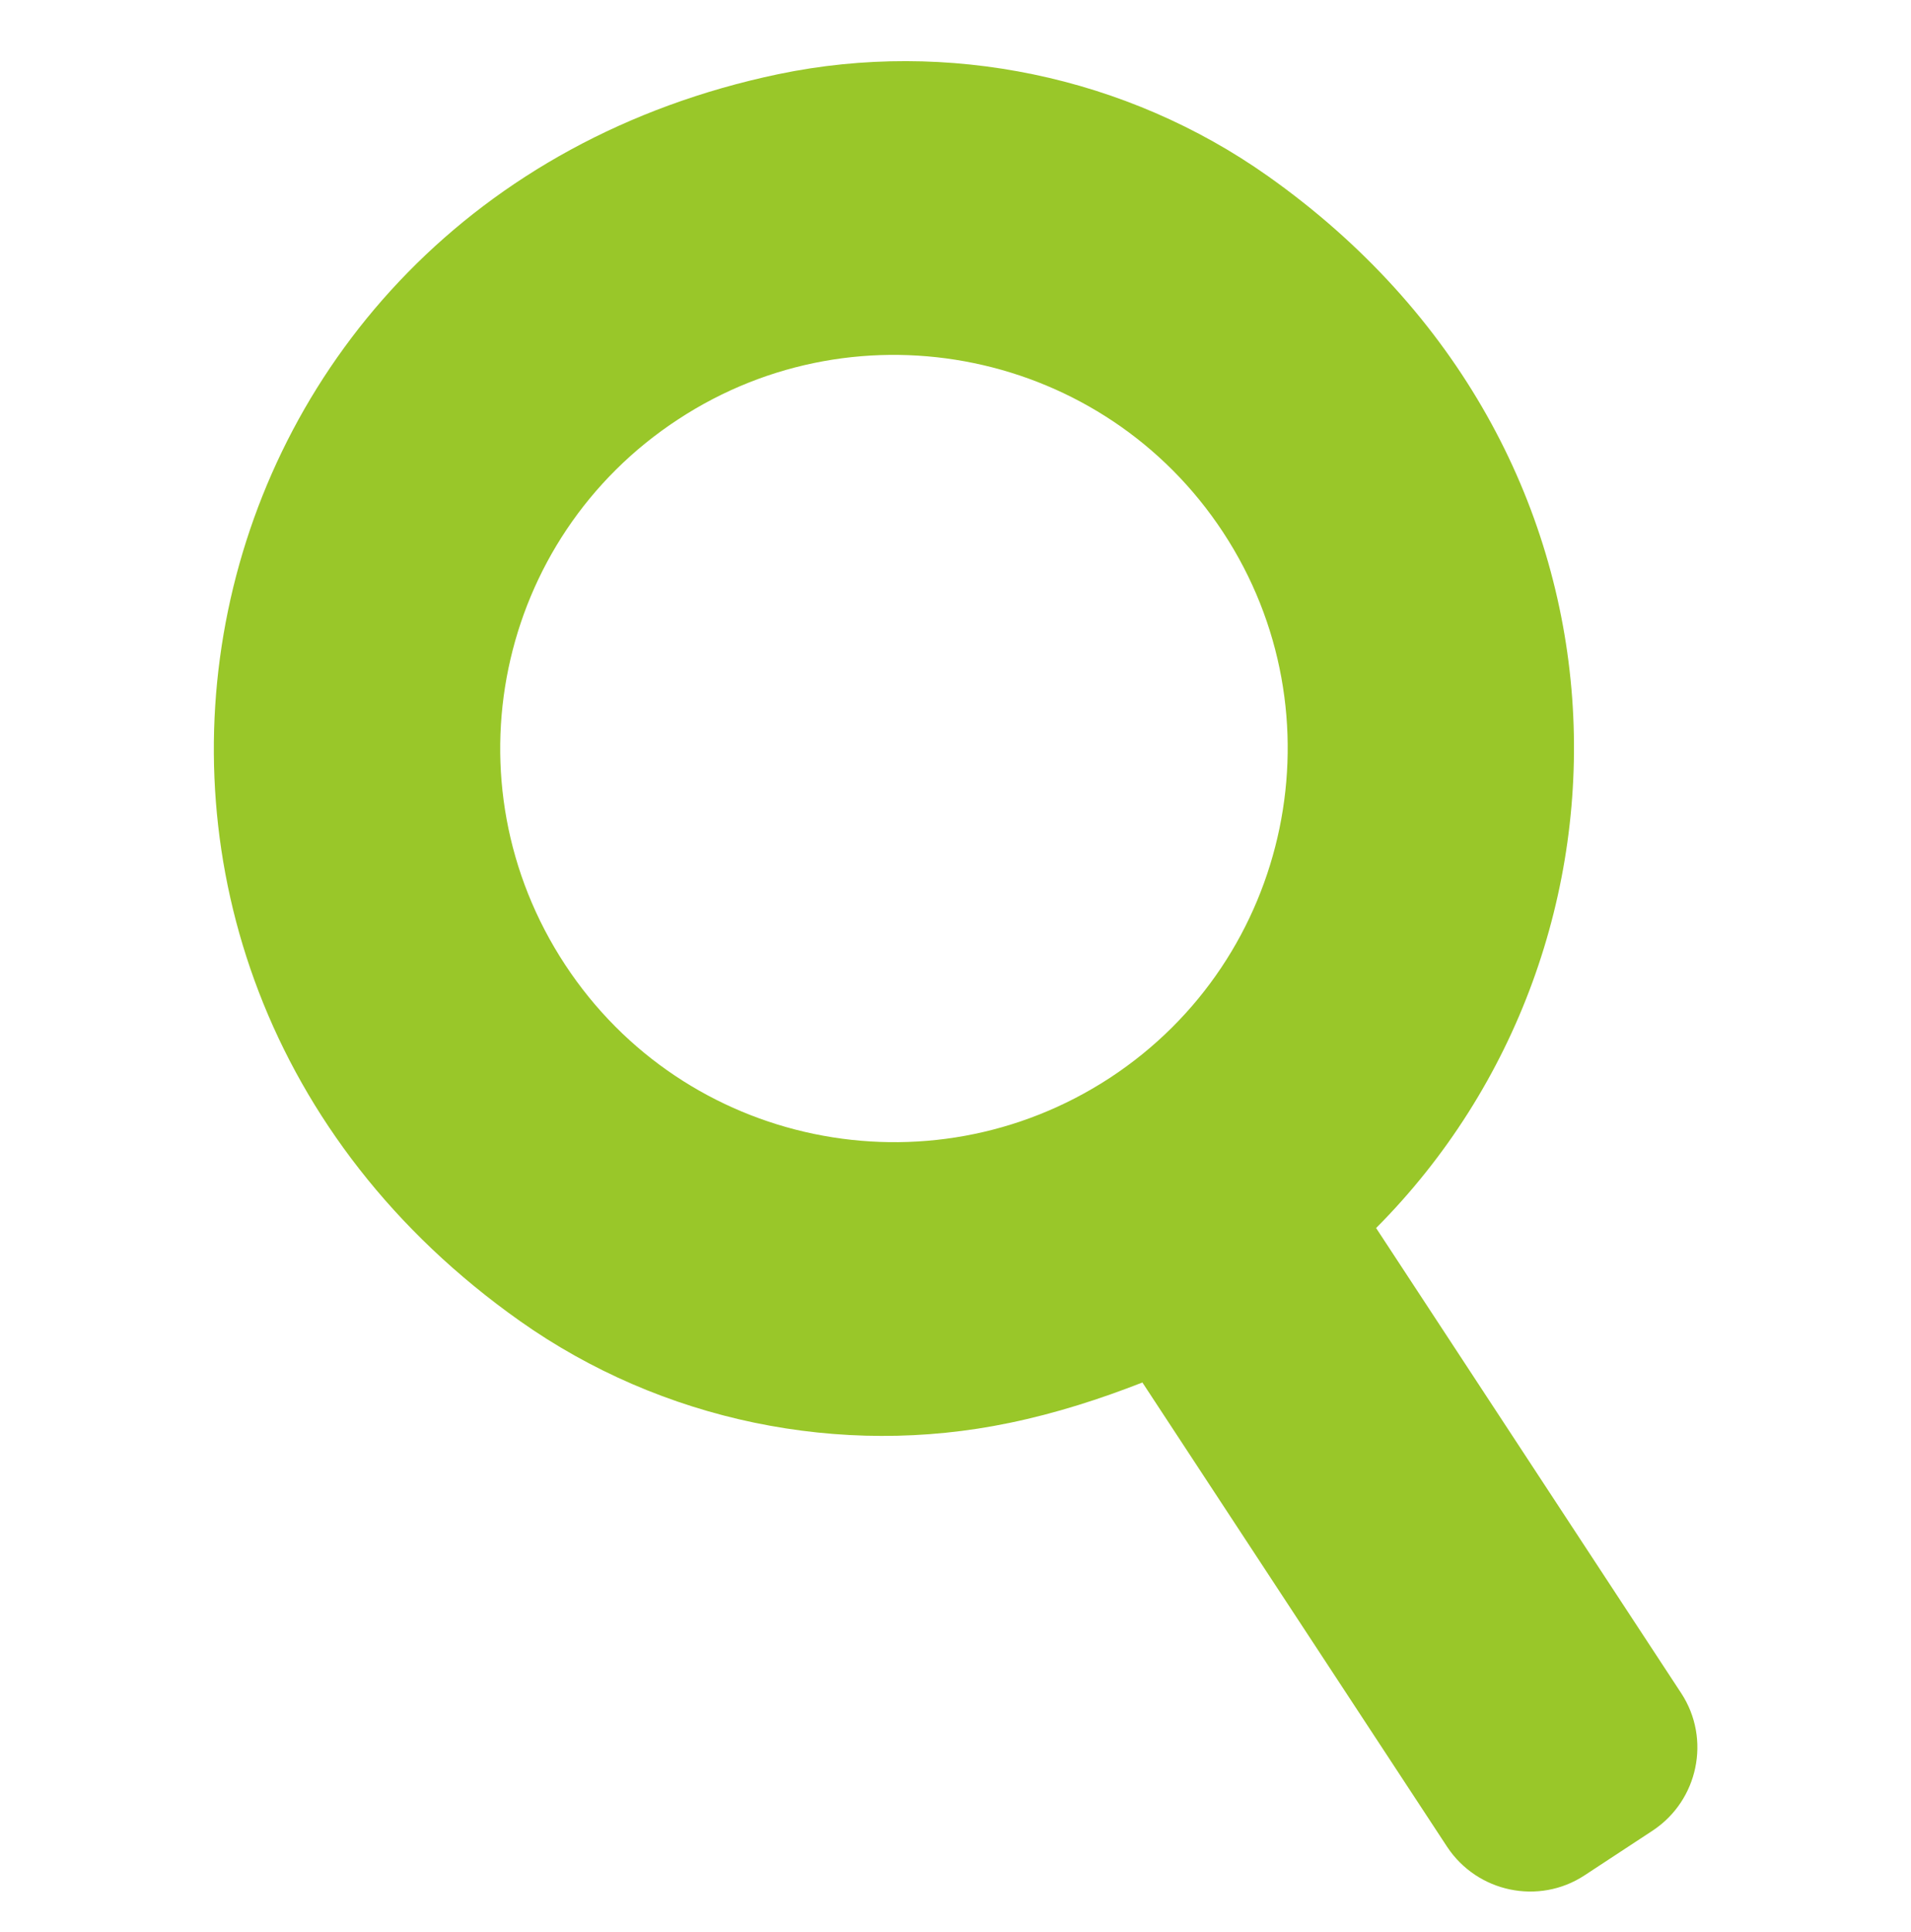 <?xml version="1.0" encoding="utf-8"?>
<!-- Generator: Adobe Illustrator 26.0.3, SVG Export Plug-In . SVG Version: 6.00 Build 0)  -->
<svg version="1.1" id="레이어_1" xmlns="http://www.w3.org/2000/svg" xmlns:xlink="http://www.w3.org/1999/xlink" x="0px"
	 y="0px" viewBox="0 0 37.37 37.77" style="enable-background:new 0 0 37.37 37.77;" xml:space="preserve" fill="#99C729">
<!--<style type="text/css">-->
<!--	.st0{display:none;fill:#FFFFFF;}-->
<!--	.st1{fill:#FFFFFF;stroke:#9E9E9E;stroke-width:0.0788;stroke-miterlimit:10;}-->
<!--	.st2{display:none;}-->
<!--	.st3{display:inline;fill:#60B630;}-->
<!--	.st4{fill:#FFFFFF;}-->
<!--	.st5{fill:none;}-->
<!--	.st6{fill:#FFFFFF;stroke:#9E9E9E;stroke-width:0.0951;stroke-miterlimit:10;}-->
<!--	.st7{fill:#60B630;}-->
<!--</style>-->
<!--<rect y="0.2" class="st0" width="37.37" height="37.37"/>-->
<path class="st7" d="M26.91,24.01c5.52-5.54,5.41-15.25-2.12-20.57c-2.76-1.95-6.26-2.68-9.57-1.99
	C3.25,3.96,0.18,18.77,10.17,25.83c2.76,1.95,6.26,2.68,9.57,1.99c0.92-0.19,1.78-0.47,2.6-0.79l5.96,9.08
	c0.59,0.89,1.79,1.14,2.68,0.56l1.34-0.88c0.89-0.59,1.14-1.79,0.56-2.68L26.91,24.01z M21.71,21.07
	c-3.56,2.33-8.33,1.34-10.66-2.21C8.71,15.3,9.7,10.53,13.26,8.2c3.55-2.33,8.33-1.34,10.66,2.21
	C26.25,13.96,25.26,18.74,21.71,21.07z"/>
</svg>
